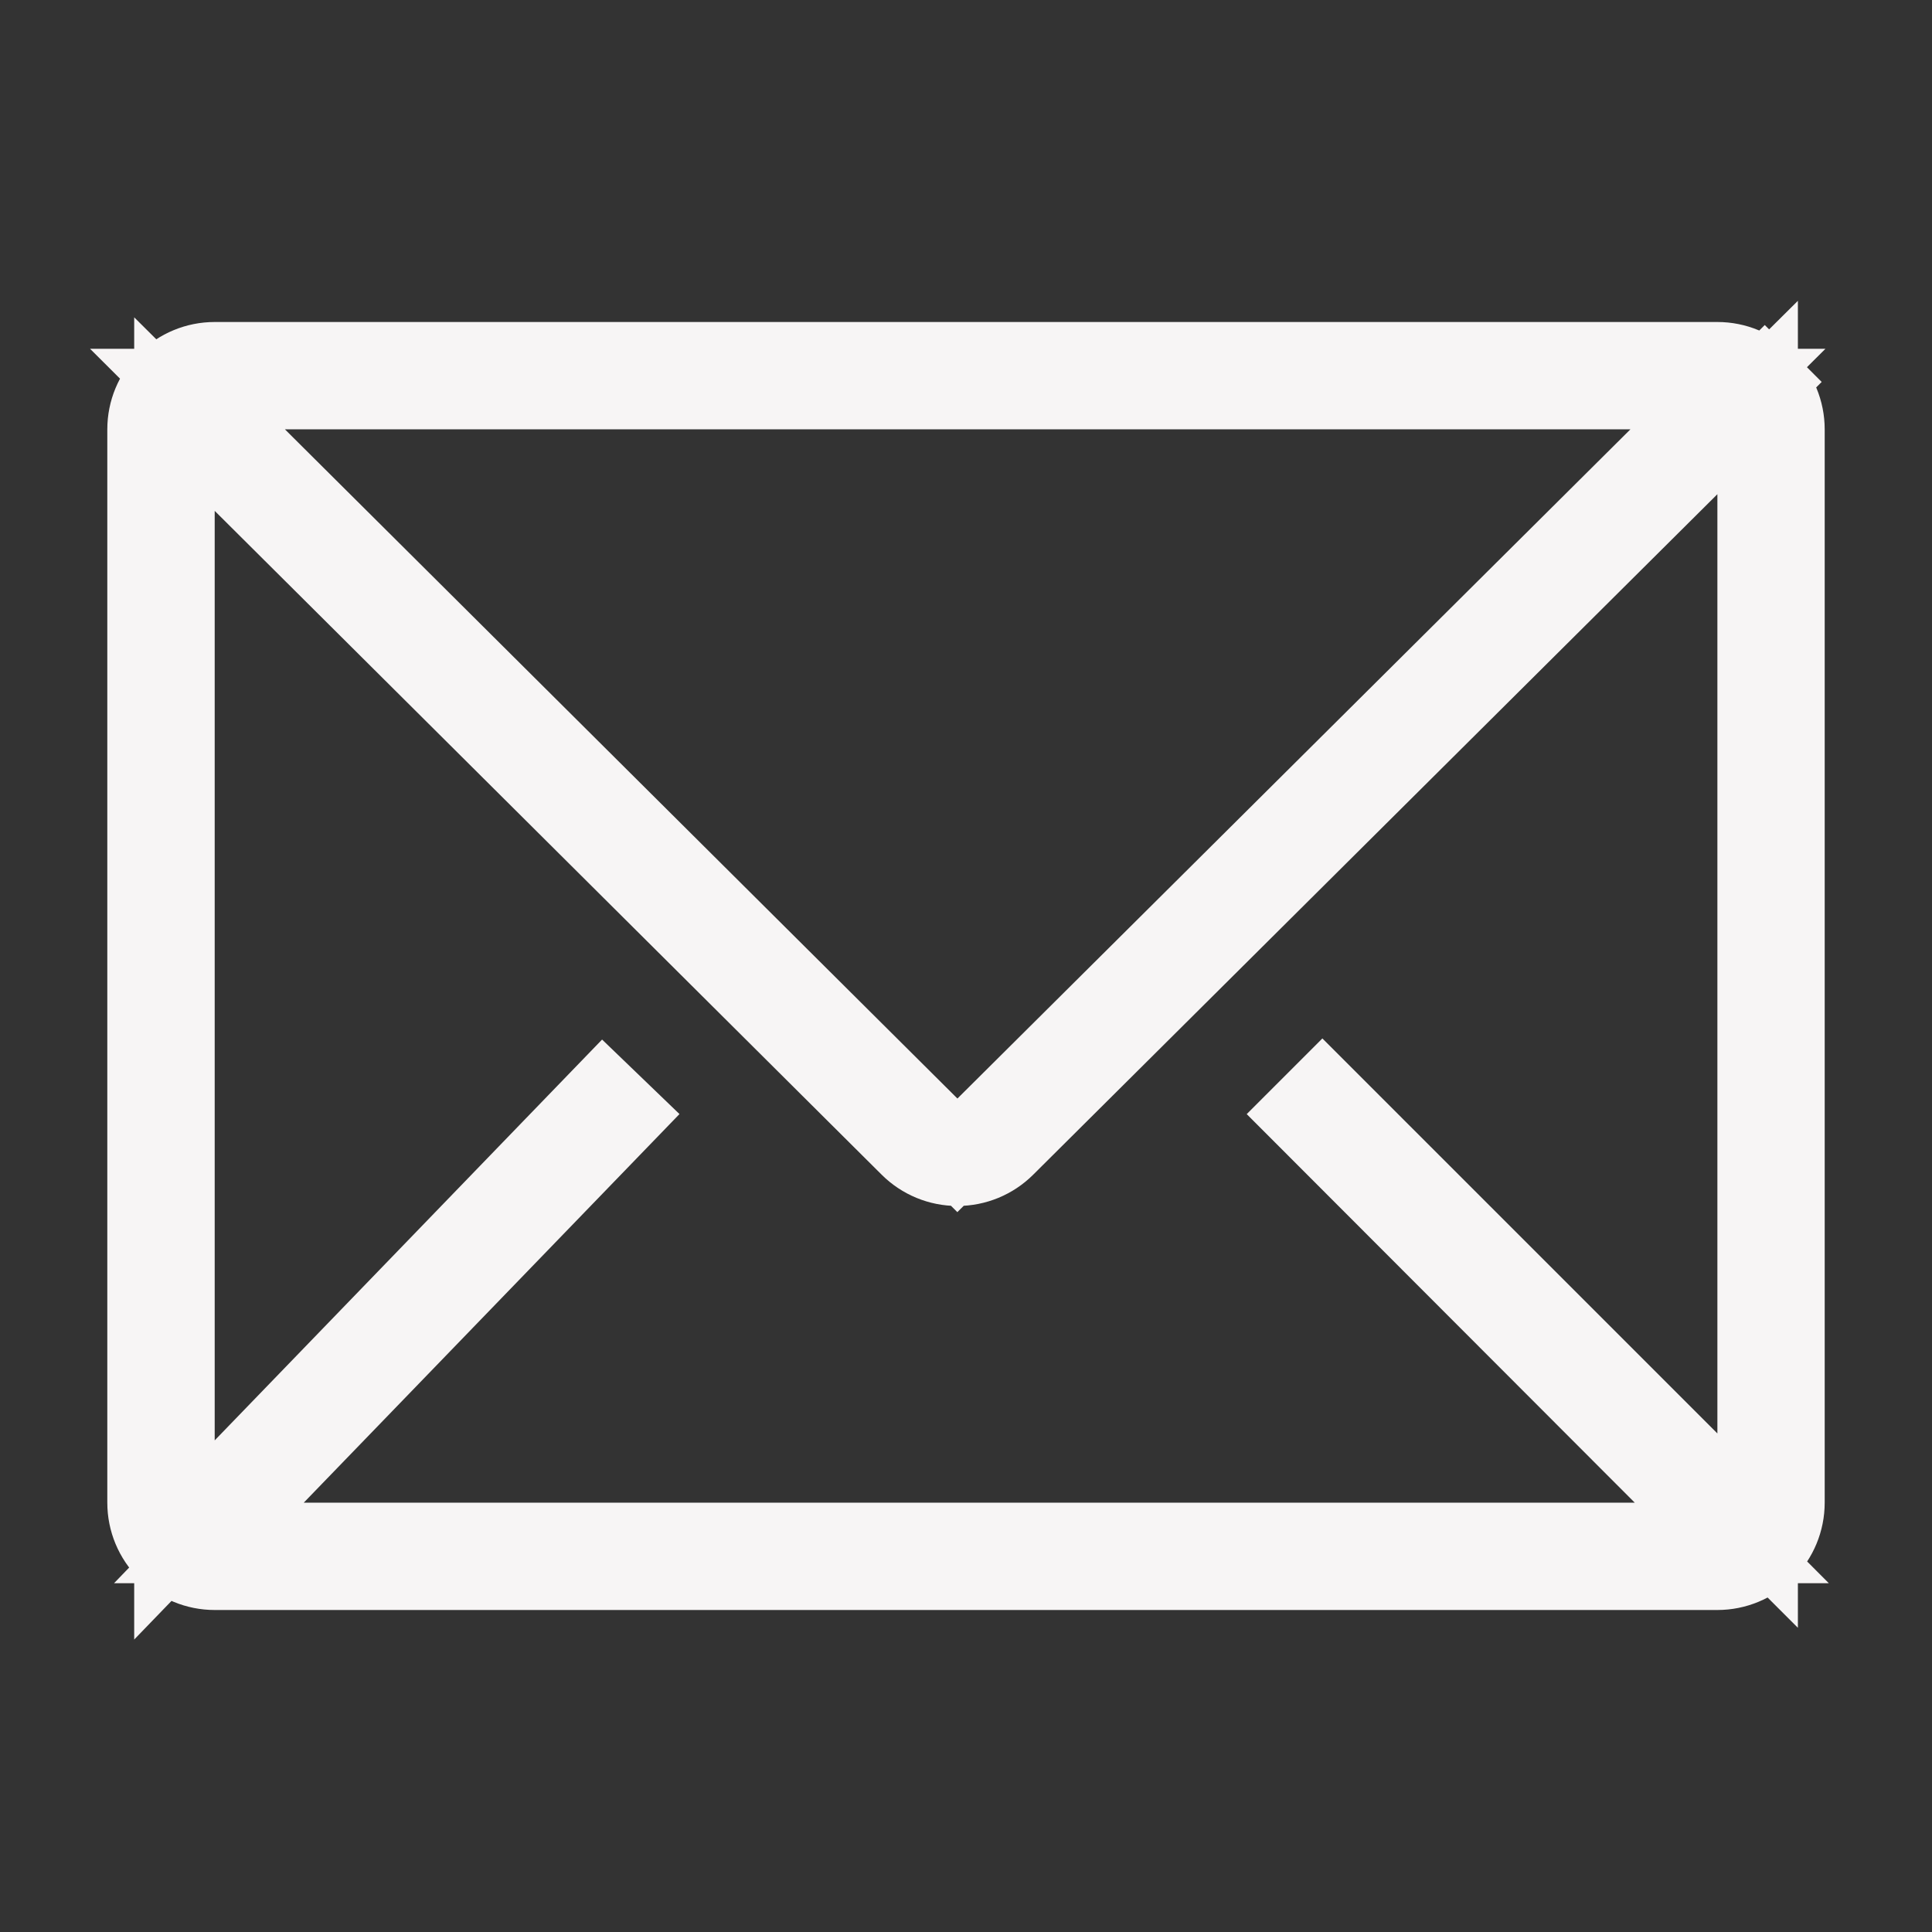<svg width="24" height="24" viewBox="0 0 24 24" fill="none" xmlns="http://www.w3.org/2000/svg">
<rect x="0" y="0" width="24" height="24" fill="#333333" stroke="none"/>
<g clip-path="url(#clip0_574_25210)">
<path d="M20.307 19.167H21.513L20.661 18.313L16.194 13.84L16.427 13.607L20.98 18.16L21.834 19.014V17.807V6.14V4.938L20.981 5.785L12.481 14.239C12.481 14.239 12.481 14.239 12.481 14.239C12.325 14.394 12.114 14.481 11.893 14.481C11.673 14.481 11.462 14.394 11.306 14.239L3.02 5.992L2.167 5.144V6.347V17.893V19.13L3.026 18.241L7.492 13.62L7.733 13.852L3.414 18.319L2.595 19.167H3.773H20.307ZM21.923 4.744L22.276 4.391L21.923 4.744C22.079 4.9 22.167 5.112 22.167 5.333V18.667C22.167 18.888 22.079 19.1 21.923 19.256C21.767 19.412 21.555 19.5 21.334 19.5H2.667C2.446 19.5 2.234 19.412 2.078 19.256C1.921 19.1 1.833 18.888 1.833 18.667V5.333C1.833 5.112 1.921 4.9 2.078 4.744C2.234 4.588 2.446 4.5 2.667 4.5H21.334C21.555 4.5 21.767 4.588 21.923 4.744ZM3.54 4.833H2.329L3.187 5.688L11.541 14.001L11.893 14.352L12.246 14.001L20.606 5.688L21.465 4.833H20.253H3.54Z" fill="#F7F5F5" stroke="#F7F5F5"/>
</g>
<defs>
<clipPath id="clip0_574_25210">
<rect width="24" height="24" fill="white"/>
</clipPath>
</defs>
</svg>
